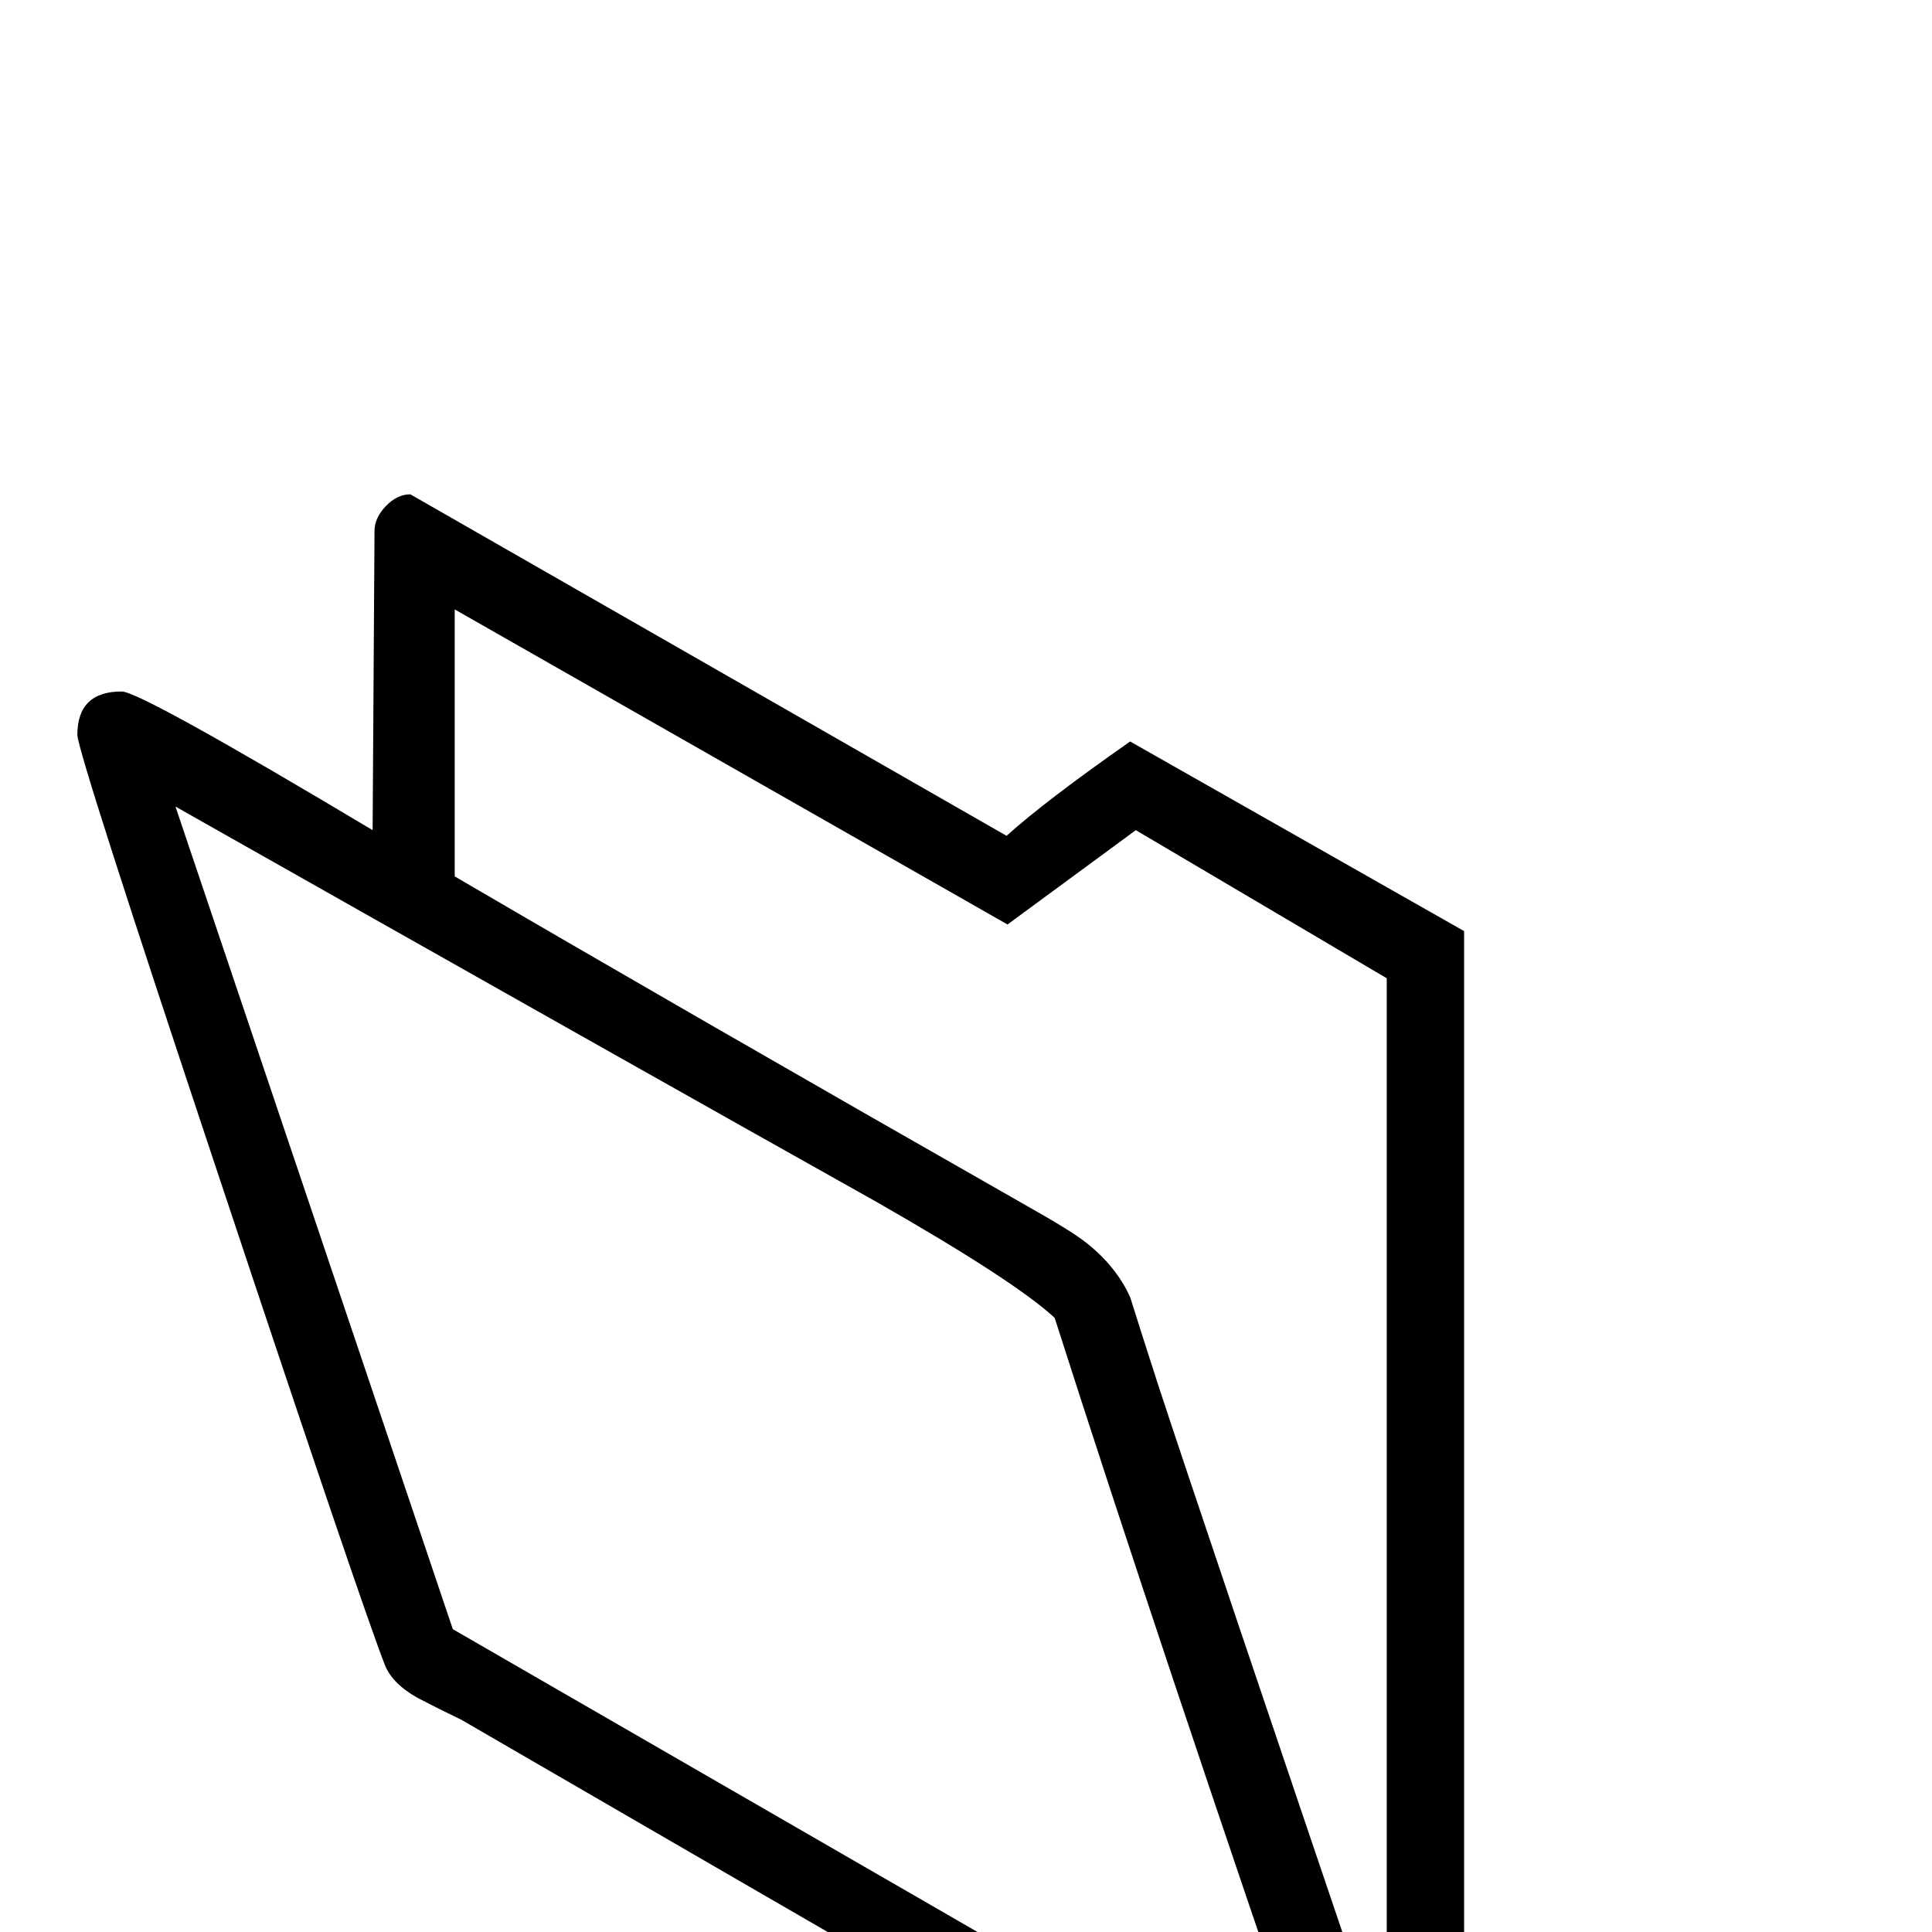 <?xml version="1.0" standalone="no"?>
<!DOCTYPE svg PUBLIC "-//W3C//DTD SVG 1.1//EN" "http://www.w3.org/Graphics/SVG/1.1/DTD/svg11.dtd" >
<svg viewBox="0 -442 2048 2048">
  <g transform="matrix(1 0 0 -1 0 1606)">
   <path fill="currentColor"
d="M1552 -310q0 -16 -15.5 -30.5t-31.5 -14.5q-14 0 -479 269q-268 155 -537 311q-23 11 -46 23q-27 15 -35 35q-25 64 -174 512q-152 456 -152 474q0 46 47 46q20 0 266 -147l2 317q0 14 12 26.5t26 12.5l632 -362q41 37 131 100l354 -201v-1371zM1470 -139v1150l-266 157
l-136 -100l-586 334v-283q248 -145 606 -349q48 -27 63 -39q32 -25 47 -58q10 -32 30 -94q47 -143 242 -718zM1407 -214q-181 527 -289 865q-42 39 -189 123q-248 139 -743 419l294 -872z" />
  </g>

</svg>
